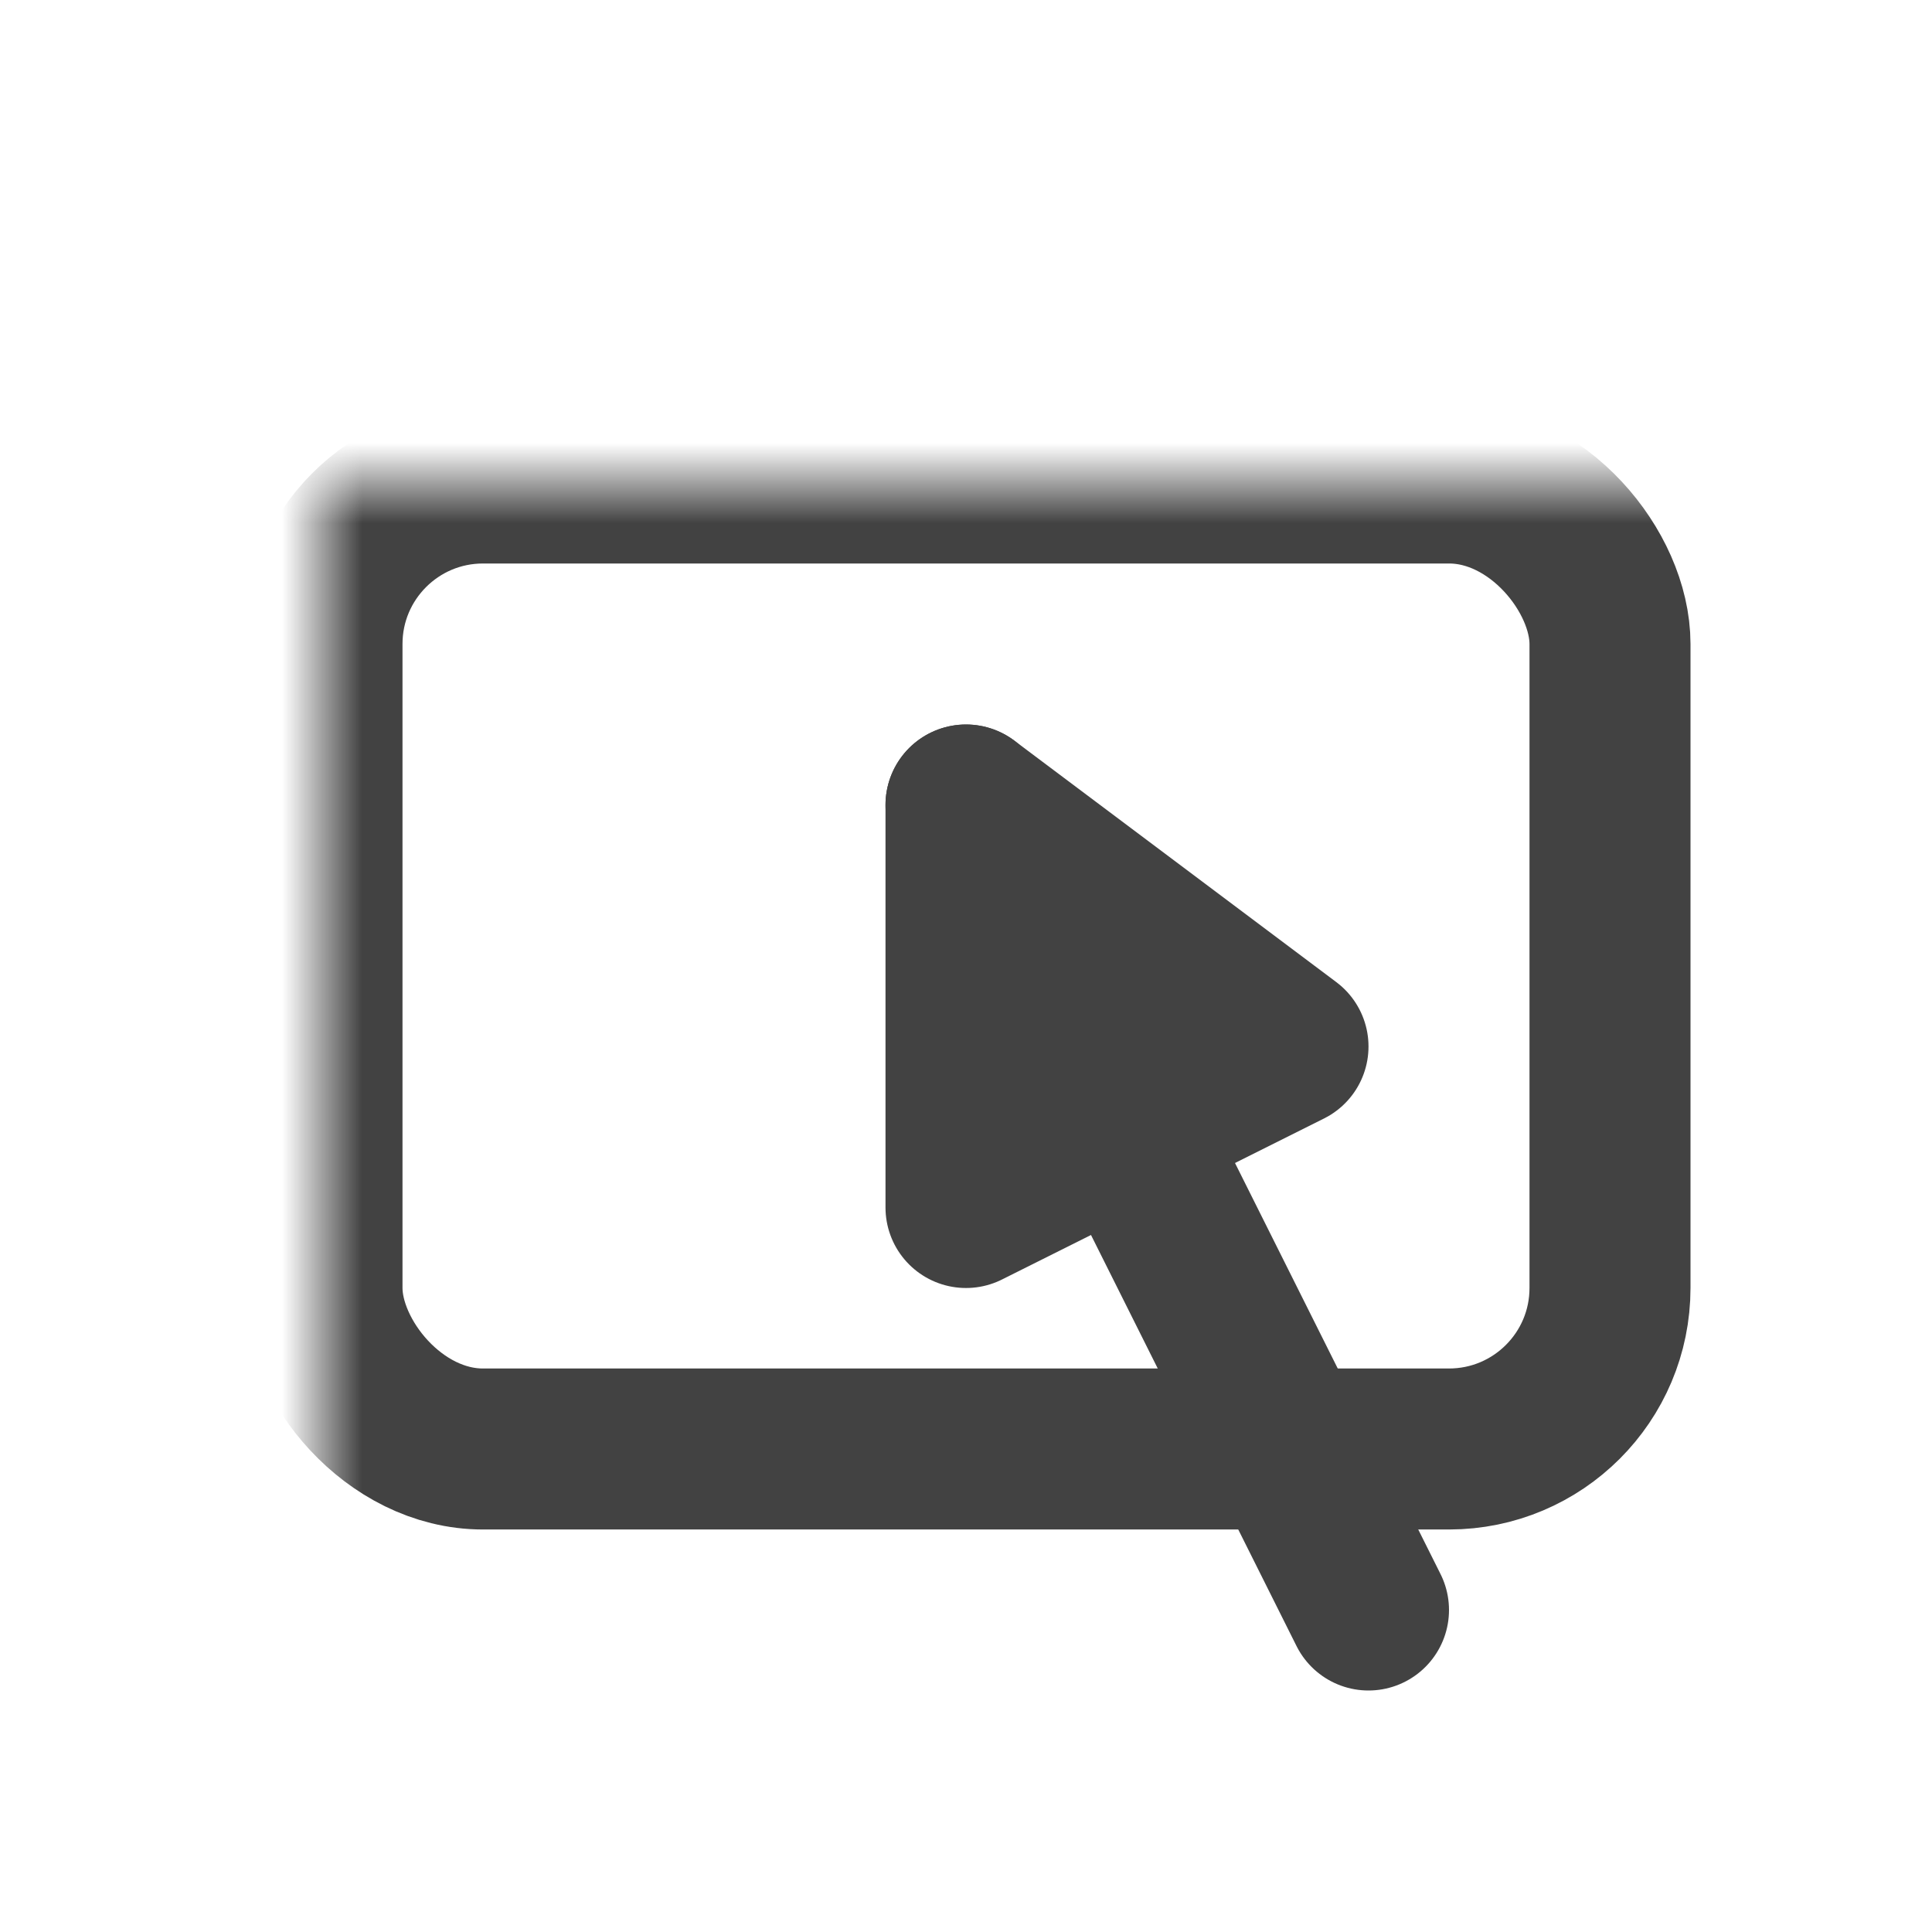 <svg version="1.1"
     width="24" height="24"
     xmlns="http://www.w3.org/2000/svg">

  <defs>
    <mask id="rectmask">

      <rect x="0" y="0" height="24" width="24" fill="white"/>
      <polygon points="12,15 12,10 16,13"
      style="stroke:black;stroke-width:4px;fill:#424242;stroke-linejoin:round;"/>

      <polyline points="12,10 17,20"
      style="stroke:black;stroke-width:4px;fill:none;stroke-linejoin:round;stroke-linecap:round;"/>
    </mask>
  </defs>
  
  
    <rect x="4" y="6" height="12" width="16"
    rx="2" ry="2"
    style="stroke:#424242;stroke-width:2px;fill:none;"
          mask="url(#rectmask)"/>

    <polygon points="12,15 12,10 16,13"
    style="stroke:#424242;stroke-width:2px;fill:#424242;stroke-linejoin:round;"/>

    <polyline points="12,10 17,20"
    style="stroke:#424242;stroke-width:2px;fill:none;stroke-linejoin:round;stroke-linecap:round;"/>

</svg>